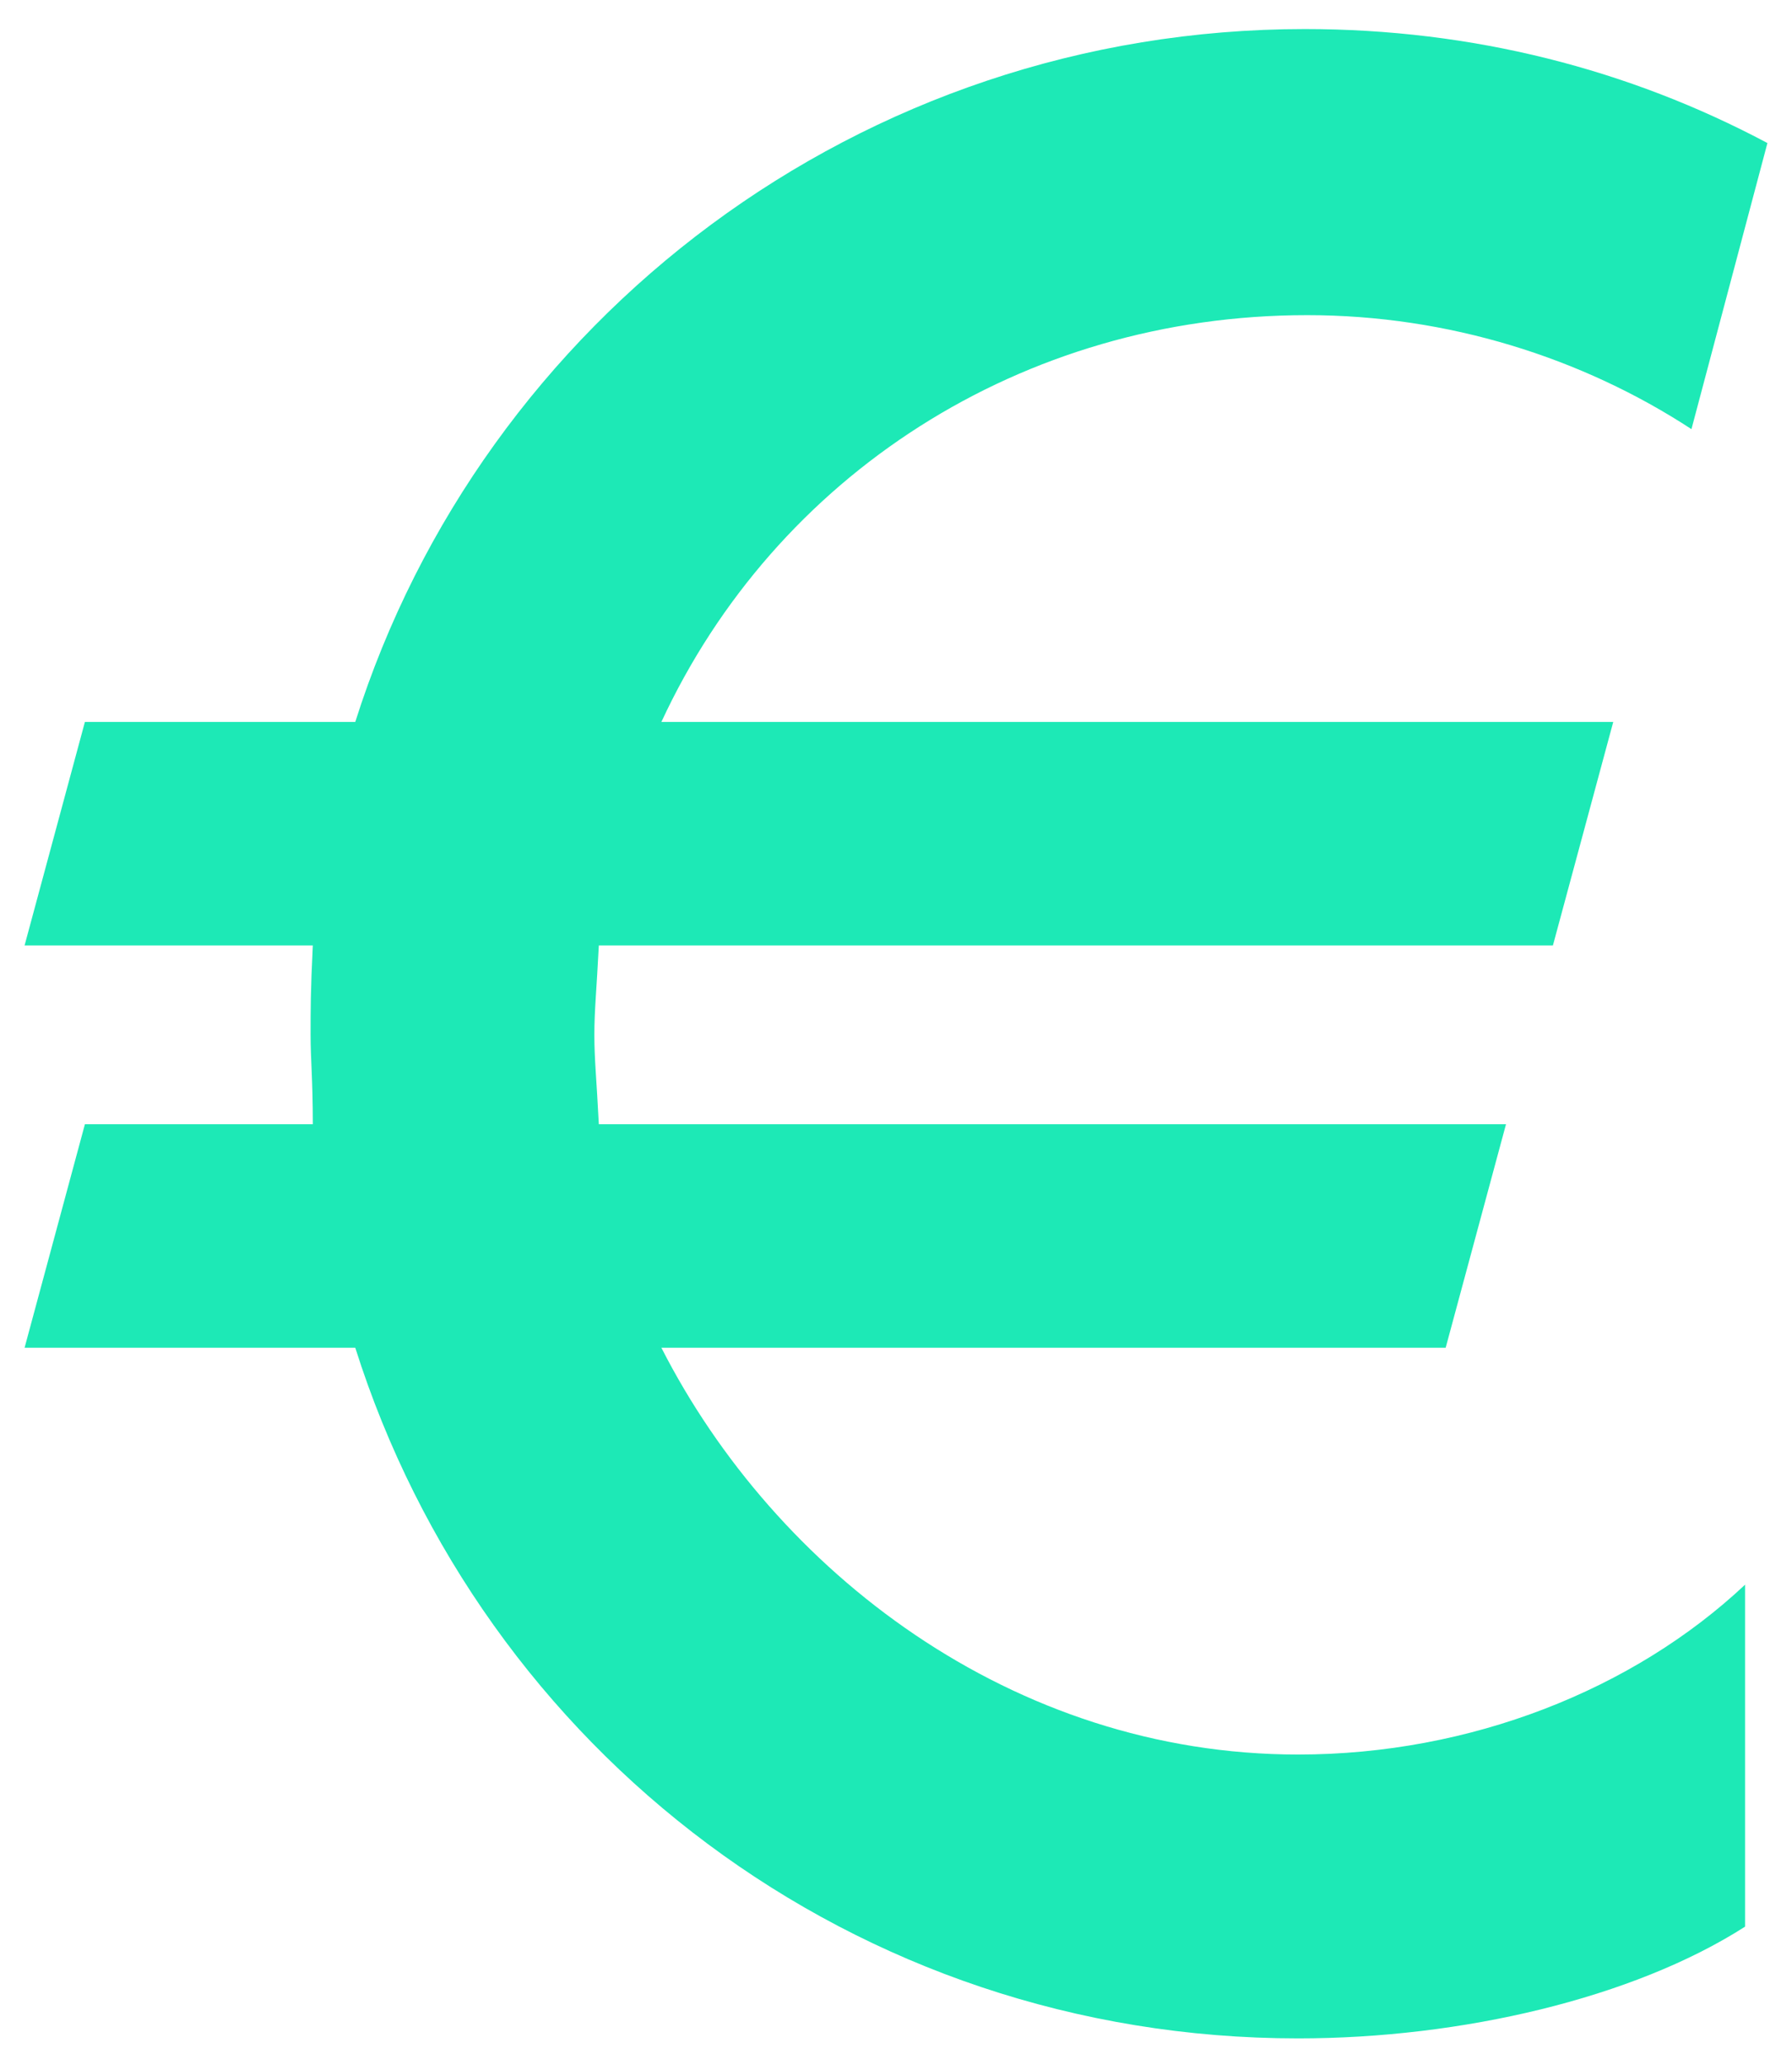 <?xml version="1.0" encoding="utf-8"?>
<!-- Generator: Adobe Illustrator 23.0.3, SVG Export Plug-In . SVG Version: 6.00 Build 0)  -->
<svg version="1.1" id="Camada_1" xmlns="http://www.w3.org/2000/svg" xmlns:xlink="http://www.w3.org/1999/xlink" x="0px" y="0px"
	 viewBox="0 0 80.2 92.4" style="enable-background:new 0 0 80.2 92.4;" xml:space="preserve">
<style type="text/css">
	.st0{fill:#1DE9B6;}
</style>
<path class="st0" d="M78.1,70.9c-5,4.7-12.3,7.6-20,7.6c-12.8,0-23.4-8.2-28.5-18.2h35.1l2.7-10H26.8c-0.1-2-0.2-2.9-0.2-4
	s0.1-2,0.2-4h42.7l2.7-10H29.6c5.1-11,16.1-18.2,28.9-18.2c6.3,0,12.3,1.9,17.2,5.1l3.4-12.8c-6.2-3.3-13.2-5.1-20.7-5.1
	c-19.9,0-36.8,13-42.5,31H3.8l-2.7,10H14c-0.1,2-0.1,2.9-0.1,4s0.1,2,0.1,4H3.8l-2.7,10h14.8c5.7,18,22.3,30.9,42.2,30.9
	c7.3,0,15-1.8,20-5V70.9z"/>
</svg>
